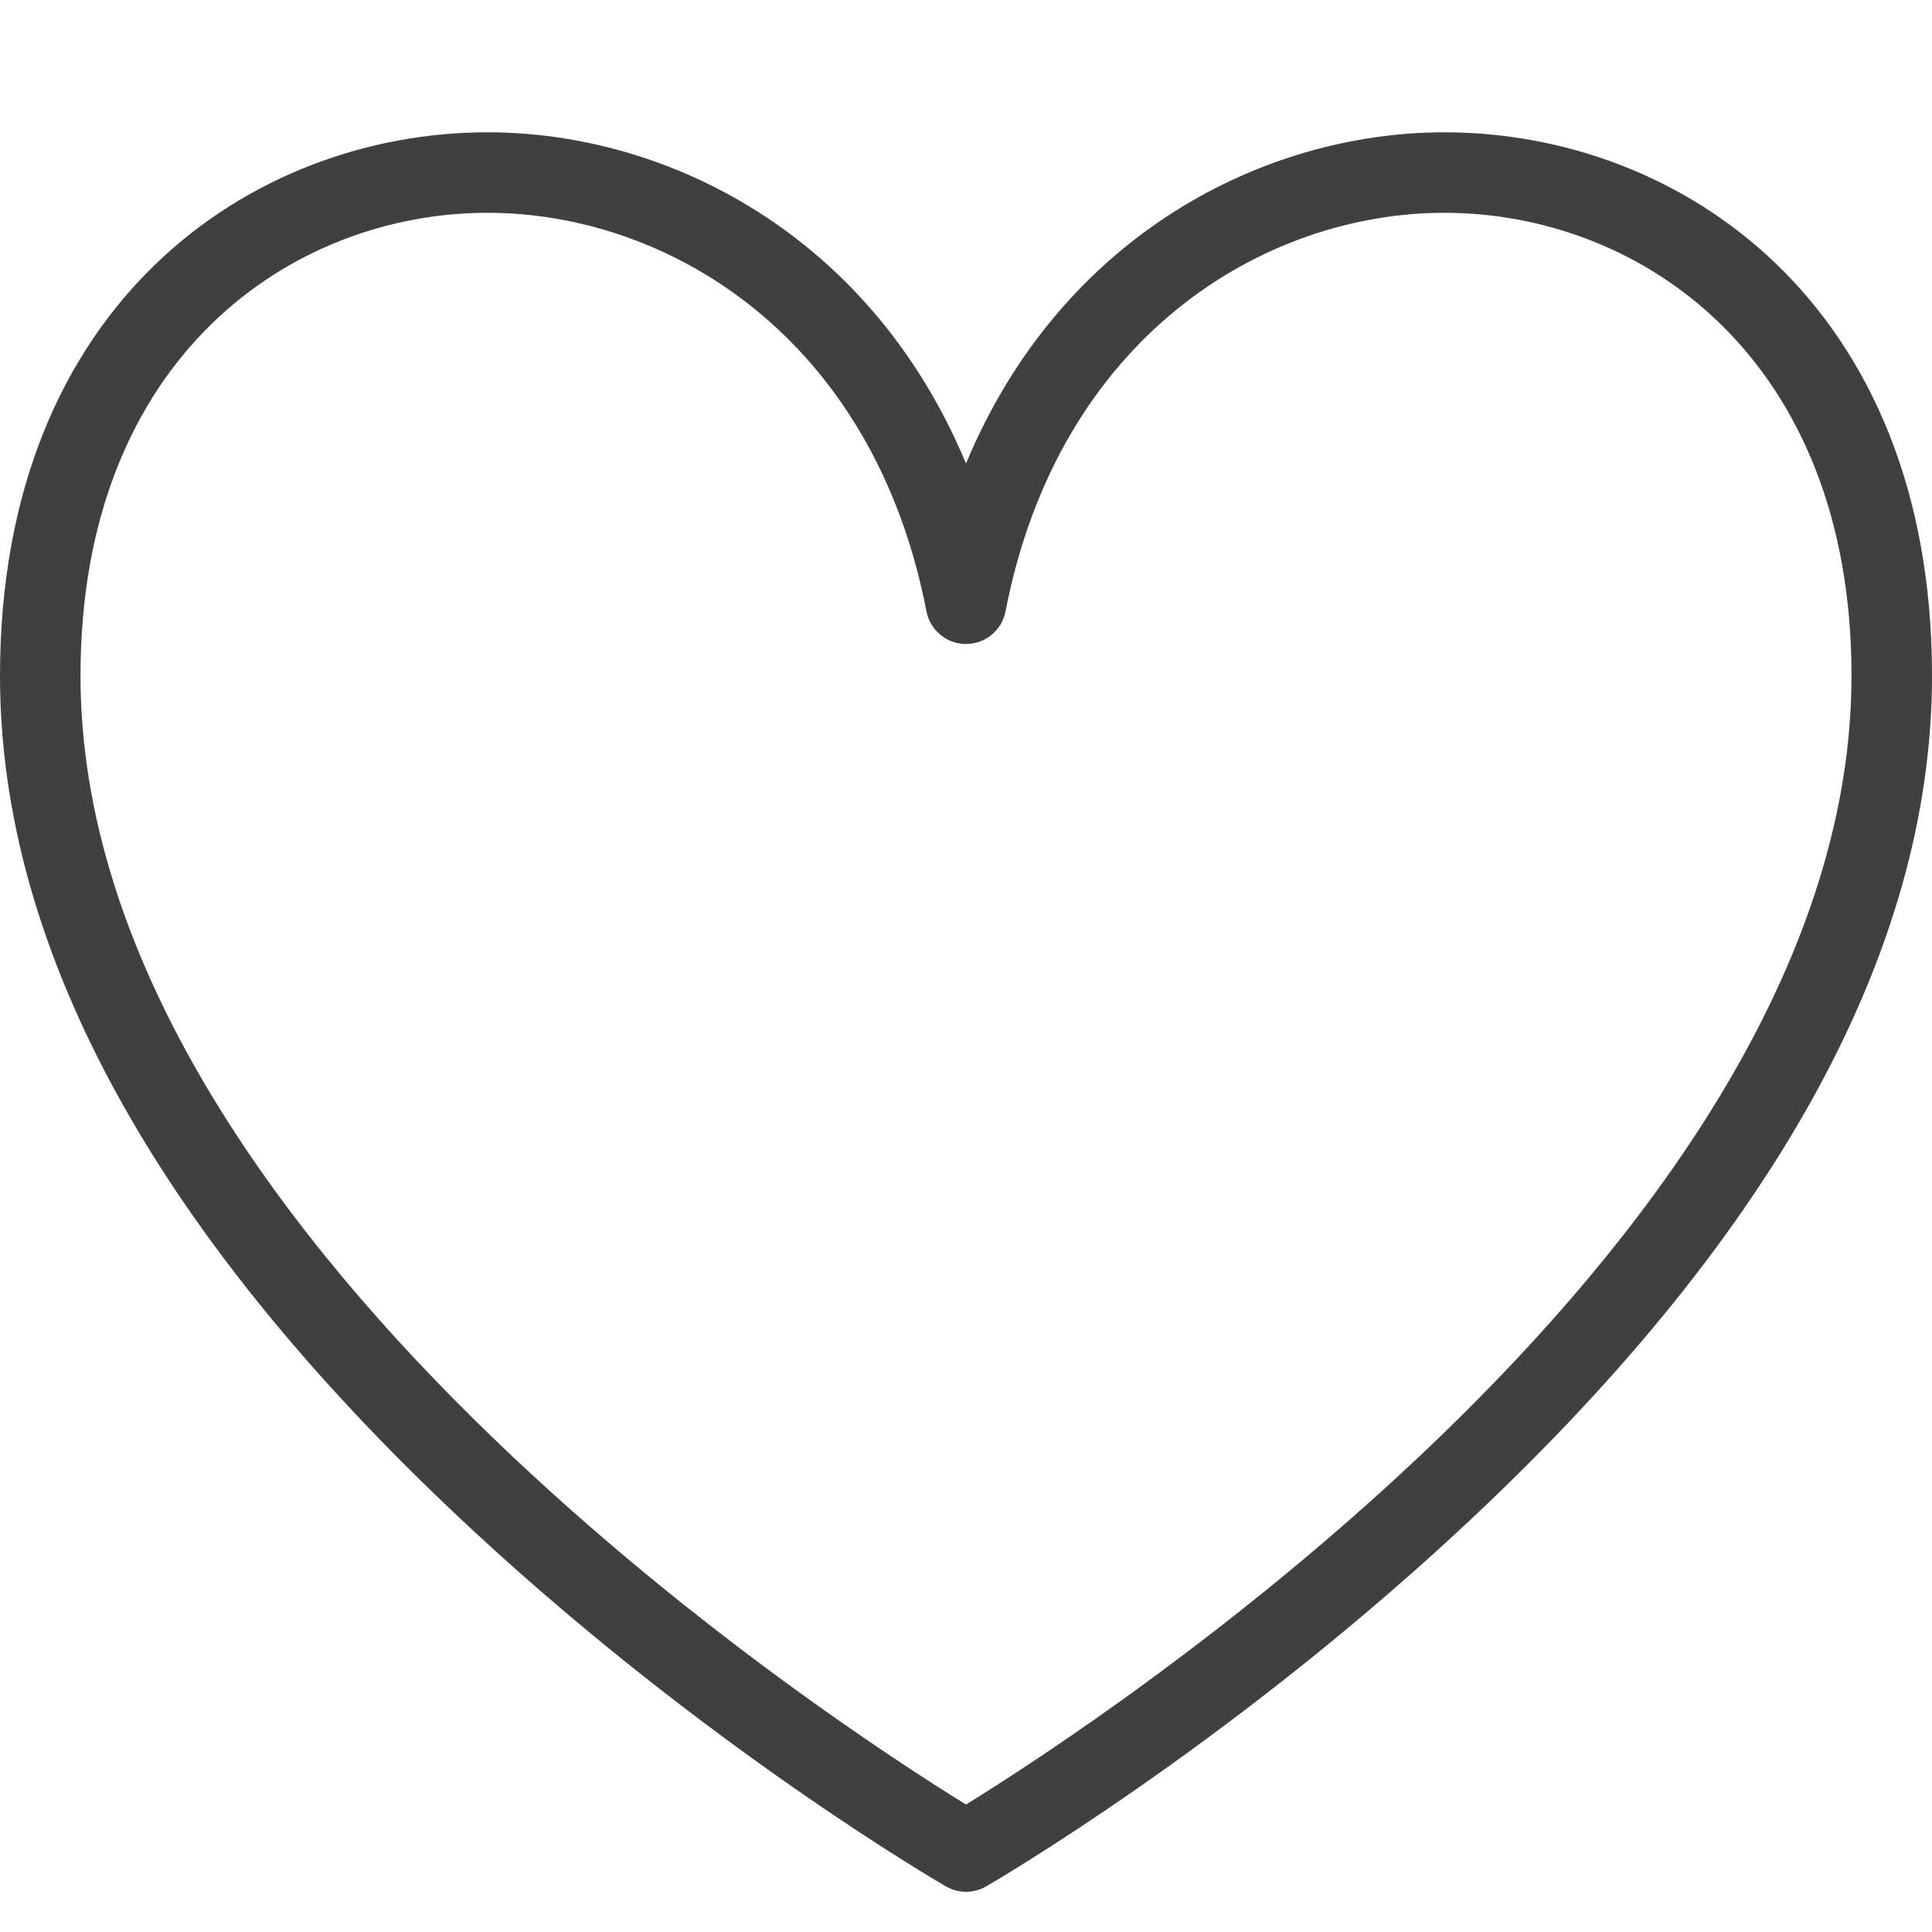<?xml version="1.0" ?><!DOCTYPE svg  PUBLIC '-//W3C//DTD SVG 1.1//EN'  'http://www.w3.org/Graphics/SVG/1.1/DTD/svg11.dtd'><svg enable-background="new 0 0 48 48" height="48px" version="1.1" viewBox="0 0 48 48" width="48px" xml:space="preserve" xmlns="http://www.w3.org/2000/svg" xmlns:xlink="http://www.w3.org/1999/xlink"><g id="Expanded"><g><path fill="#404040" d="M24,47.001c-0.173,0-0.346-0.045-0.501-0.135c-0.239-0.138-5.913-3.447-11.678-8.778C3.977,30.835,0,23.668,0,16.787    c0-9.275,6.279-13.5,12.113-13.5c4.499,0,9.53,2.572,11.887,8.229c2.357-5.657,7.389-8.229,11.887-8.229    C41.721,3.287,48,7.512,48,16.787c0,6.881-3.977,14.048-11.821,21.301c-5.765,5.331-11.439,8.641-11.678,8.778    C24.346,46.956,24.173,47.001,24,47.001z M12.113,5.287C7.242,5.287,2,8.886,2,16.787C2,30.65,20.674,42.783,24,44.833    c3.323-2.051,22-14.193,22-28.046c0-7.901-5.242-11.5-10.113-11.5c-4.473,0-9.58,3.062-10.905,9.903C24.891,15.66,24.479,16,24,16    s-0.891-0.34-0.982-0.81C21.693,8.35,16.586,5.287,12.113,5.287z"/></g></g></svg>